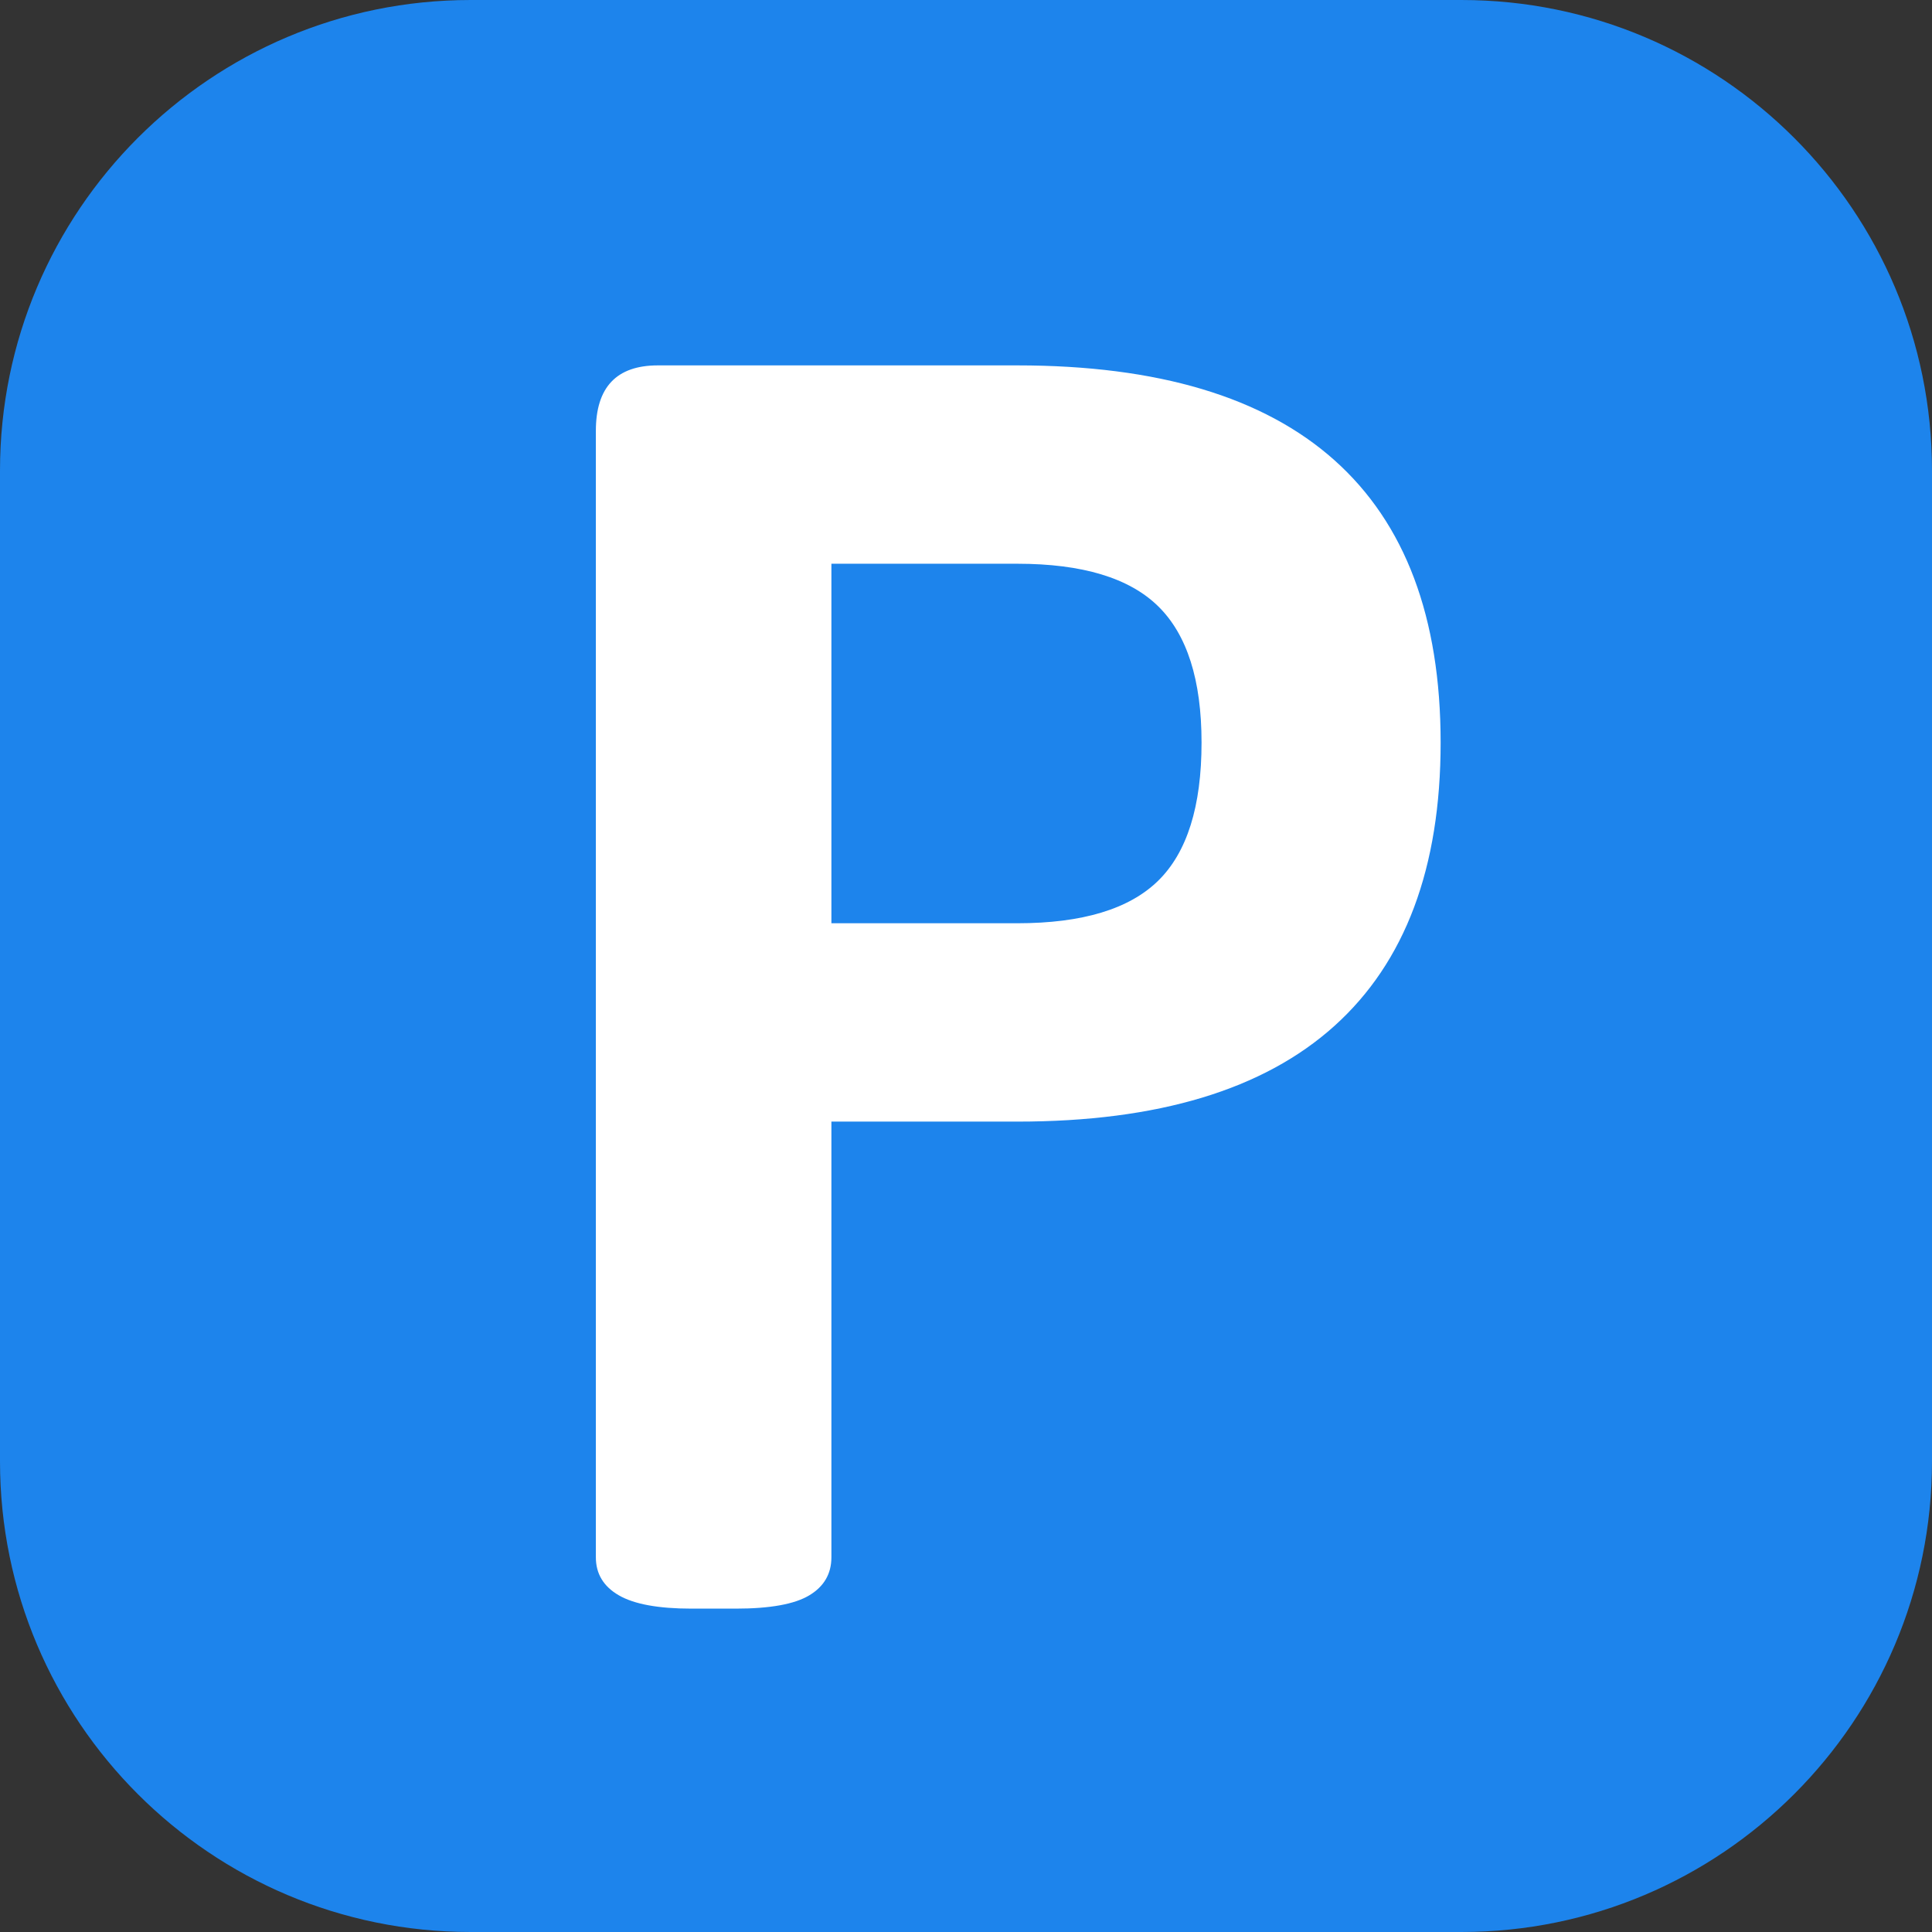 <?xml version="1.0" encoding="utf-8"?>
<svg viewBox="0 0 24 24" fill="none" color="#000000" stroke-width="1.5" xmlns="http://www.w3.org/2000/svg">
  <rect x="0" y="0" width="24" height="24" fill="#333333" stroke="none"/>
  <g>
    <path fill-rule="evenodd" clip-rule="evenodd" d="M 24 18.154 C 24 21.382 21.382 24 18.154 24 L 5.846 24 C 2.618 24 0 21.382 0 18.154 L 0 5.846 C 0 2.618 2.618 0 5.846 0 L 18.154 0 C 21.382 0 24 2.618 24 5.846 L 24 18.154 Z" style="transform-origin: 12px 12px; fill: rgb(29, 132, 236);"/>
  </g>
  <path d="M 8.59 19.983 Q 7.974 19.983 7.688 19.818 Q 7.402 19.653 7.402 19.345 L 7.402 5.353 Q 7.402 4.539 8.172 4.539 L 12.638 4.539 Q 15.256 4.539 16.576 5.716 Q 17.896 6.893 17.896 9.225 Q 17.896 11.557 16.576 12.745 Q 15.256 13.933 12.638 13.933 L 10.328 13.933 L 10.328 19.345 Q 10.328 19.653 10.053 19.818 Q 9.778 19.983 9.14 19.983 Z M 10.328 11.469 L 12.638 11.469 Q 13.848 11.469 14.387 10.941 Q 14.926 10.413 14.926 9.225 Q 14.926 8.059 14.387 7.531 Q 13.848 7.003 12.638 7.003 L 10.328 7.003 Z" style="fill: rgb(255, 255, 255);"/>
</svg>

